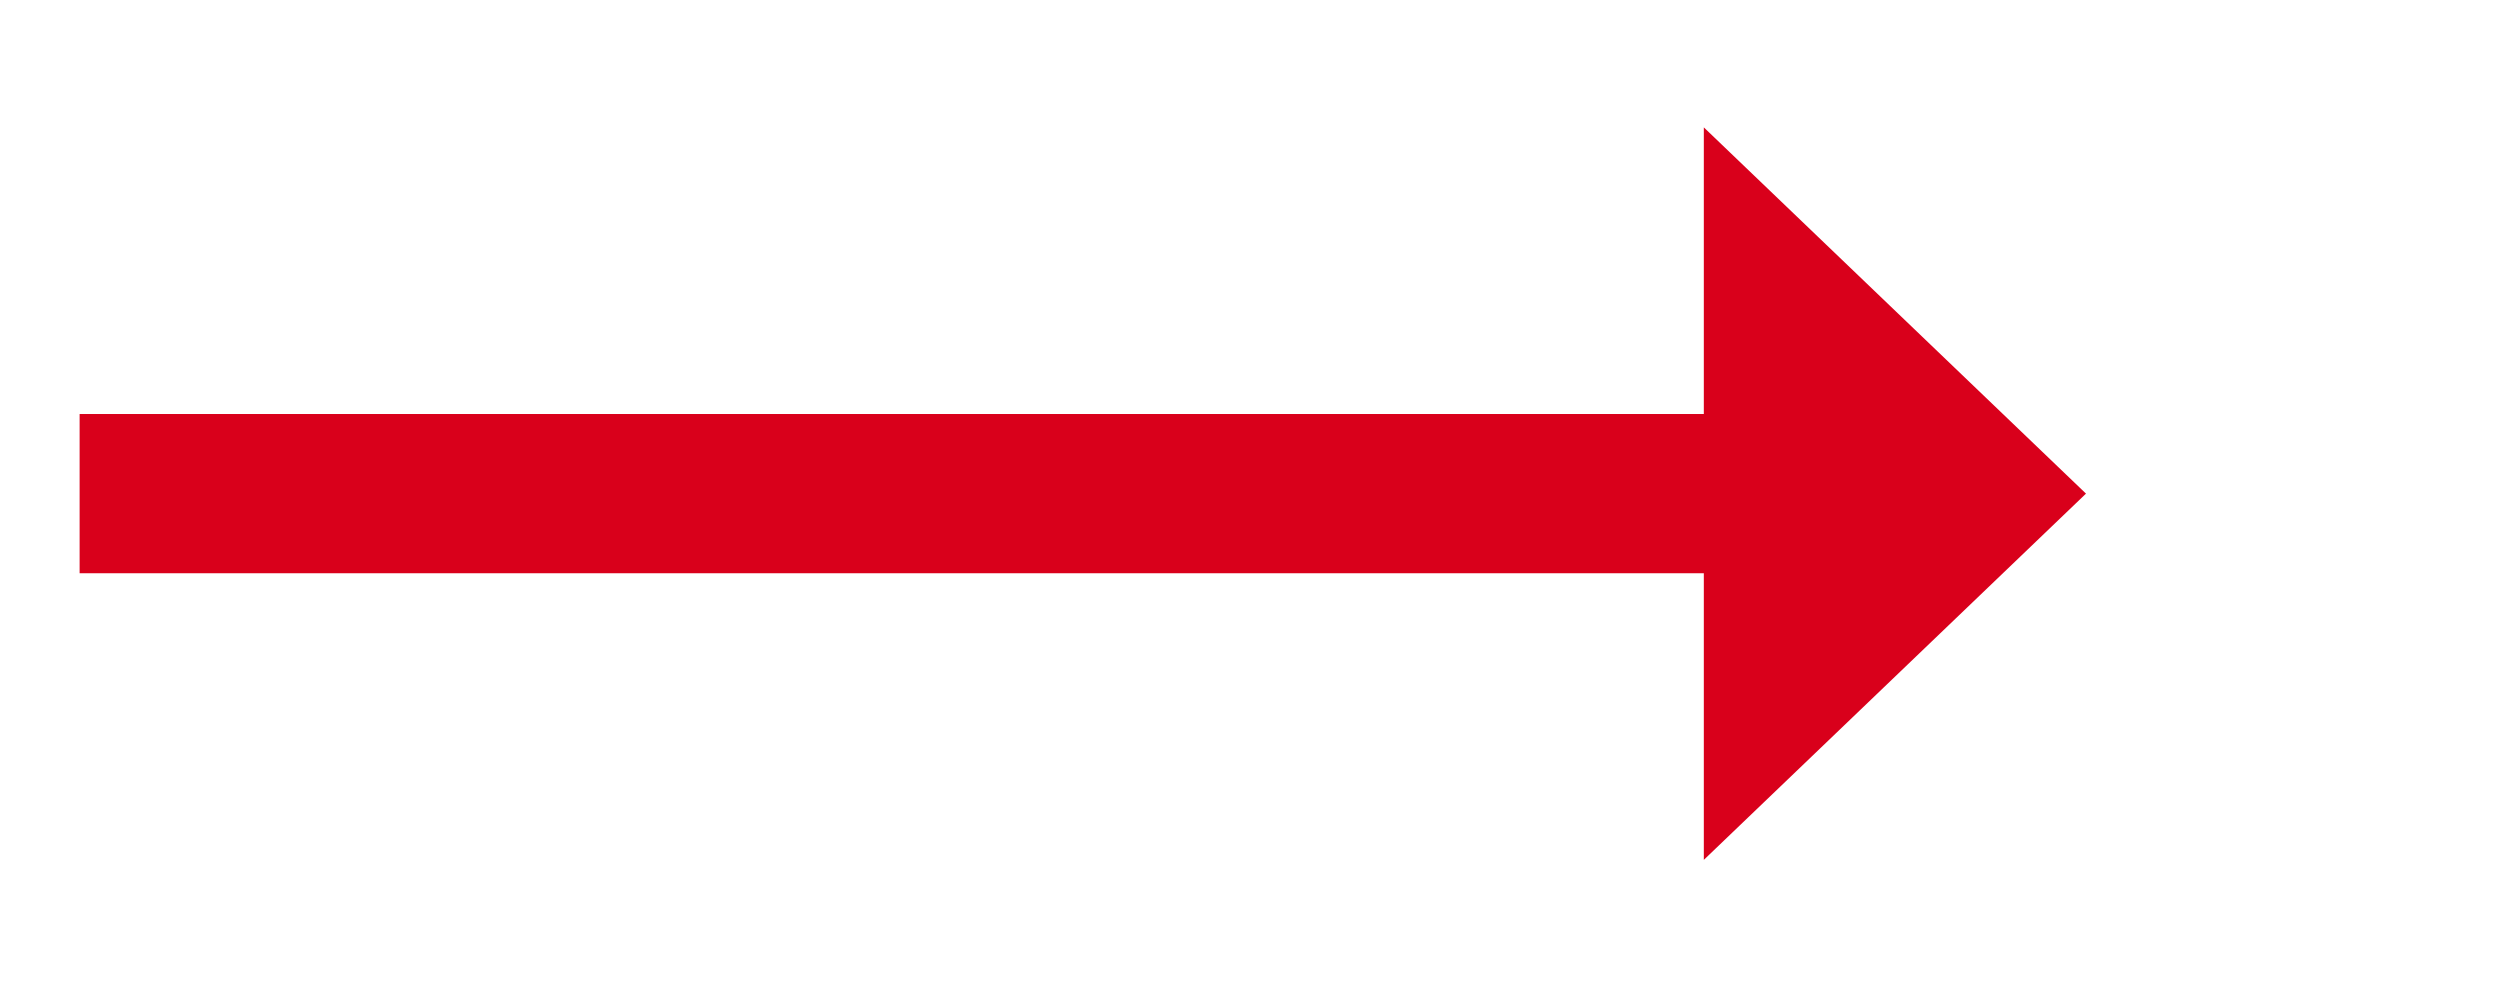 ﻿<?xml version="1.0" encoding="utf-8"?>
<svg version="1.1" xmlns:xlink="http://www.w3.org/1999/xlink" width="78.5px" height="31px" xmlns="http://www.w3.org/2000/svg">
  <g transform="matrix(1 0 0 1 -1168.5 -486 )">
    <path d="M 1222 513  L 1234 501.5  L 1222 490  L 1222 513  Z " fill-rule="nonzero" fill="#d9001b" stroke="none" />
    <path d="M 1171 501.5  L 1225 501.5  " stroke-width="5" stroke="#d9001b" fill="none" />
  </g>
</svg>